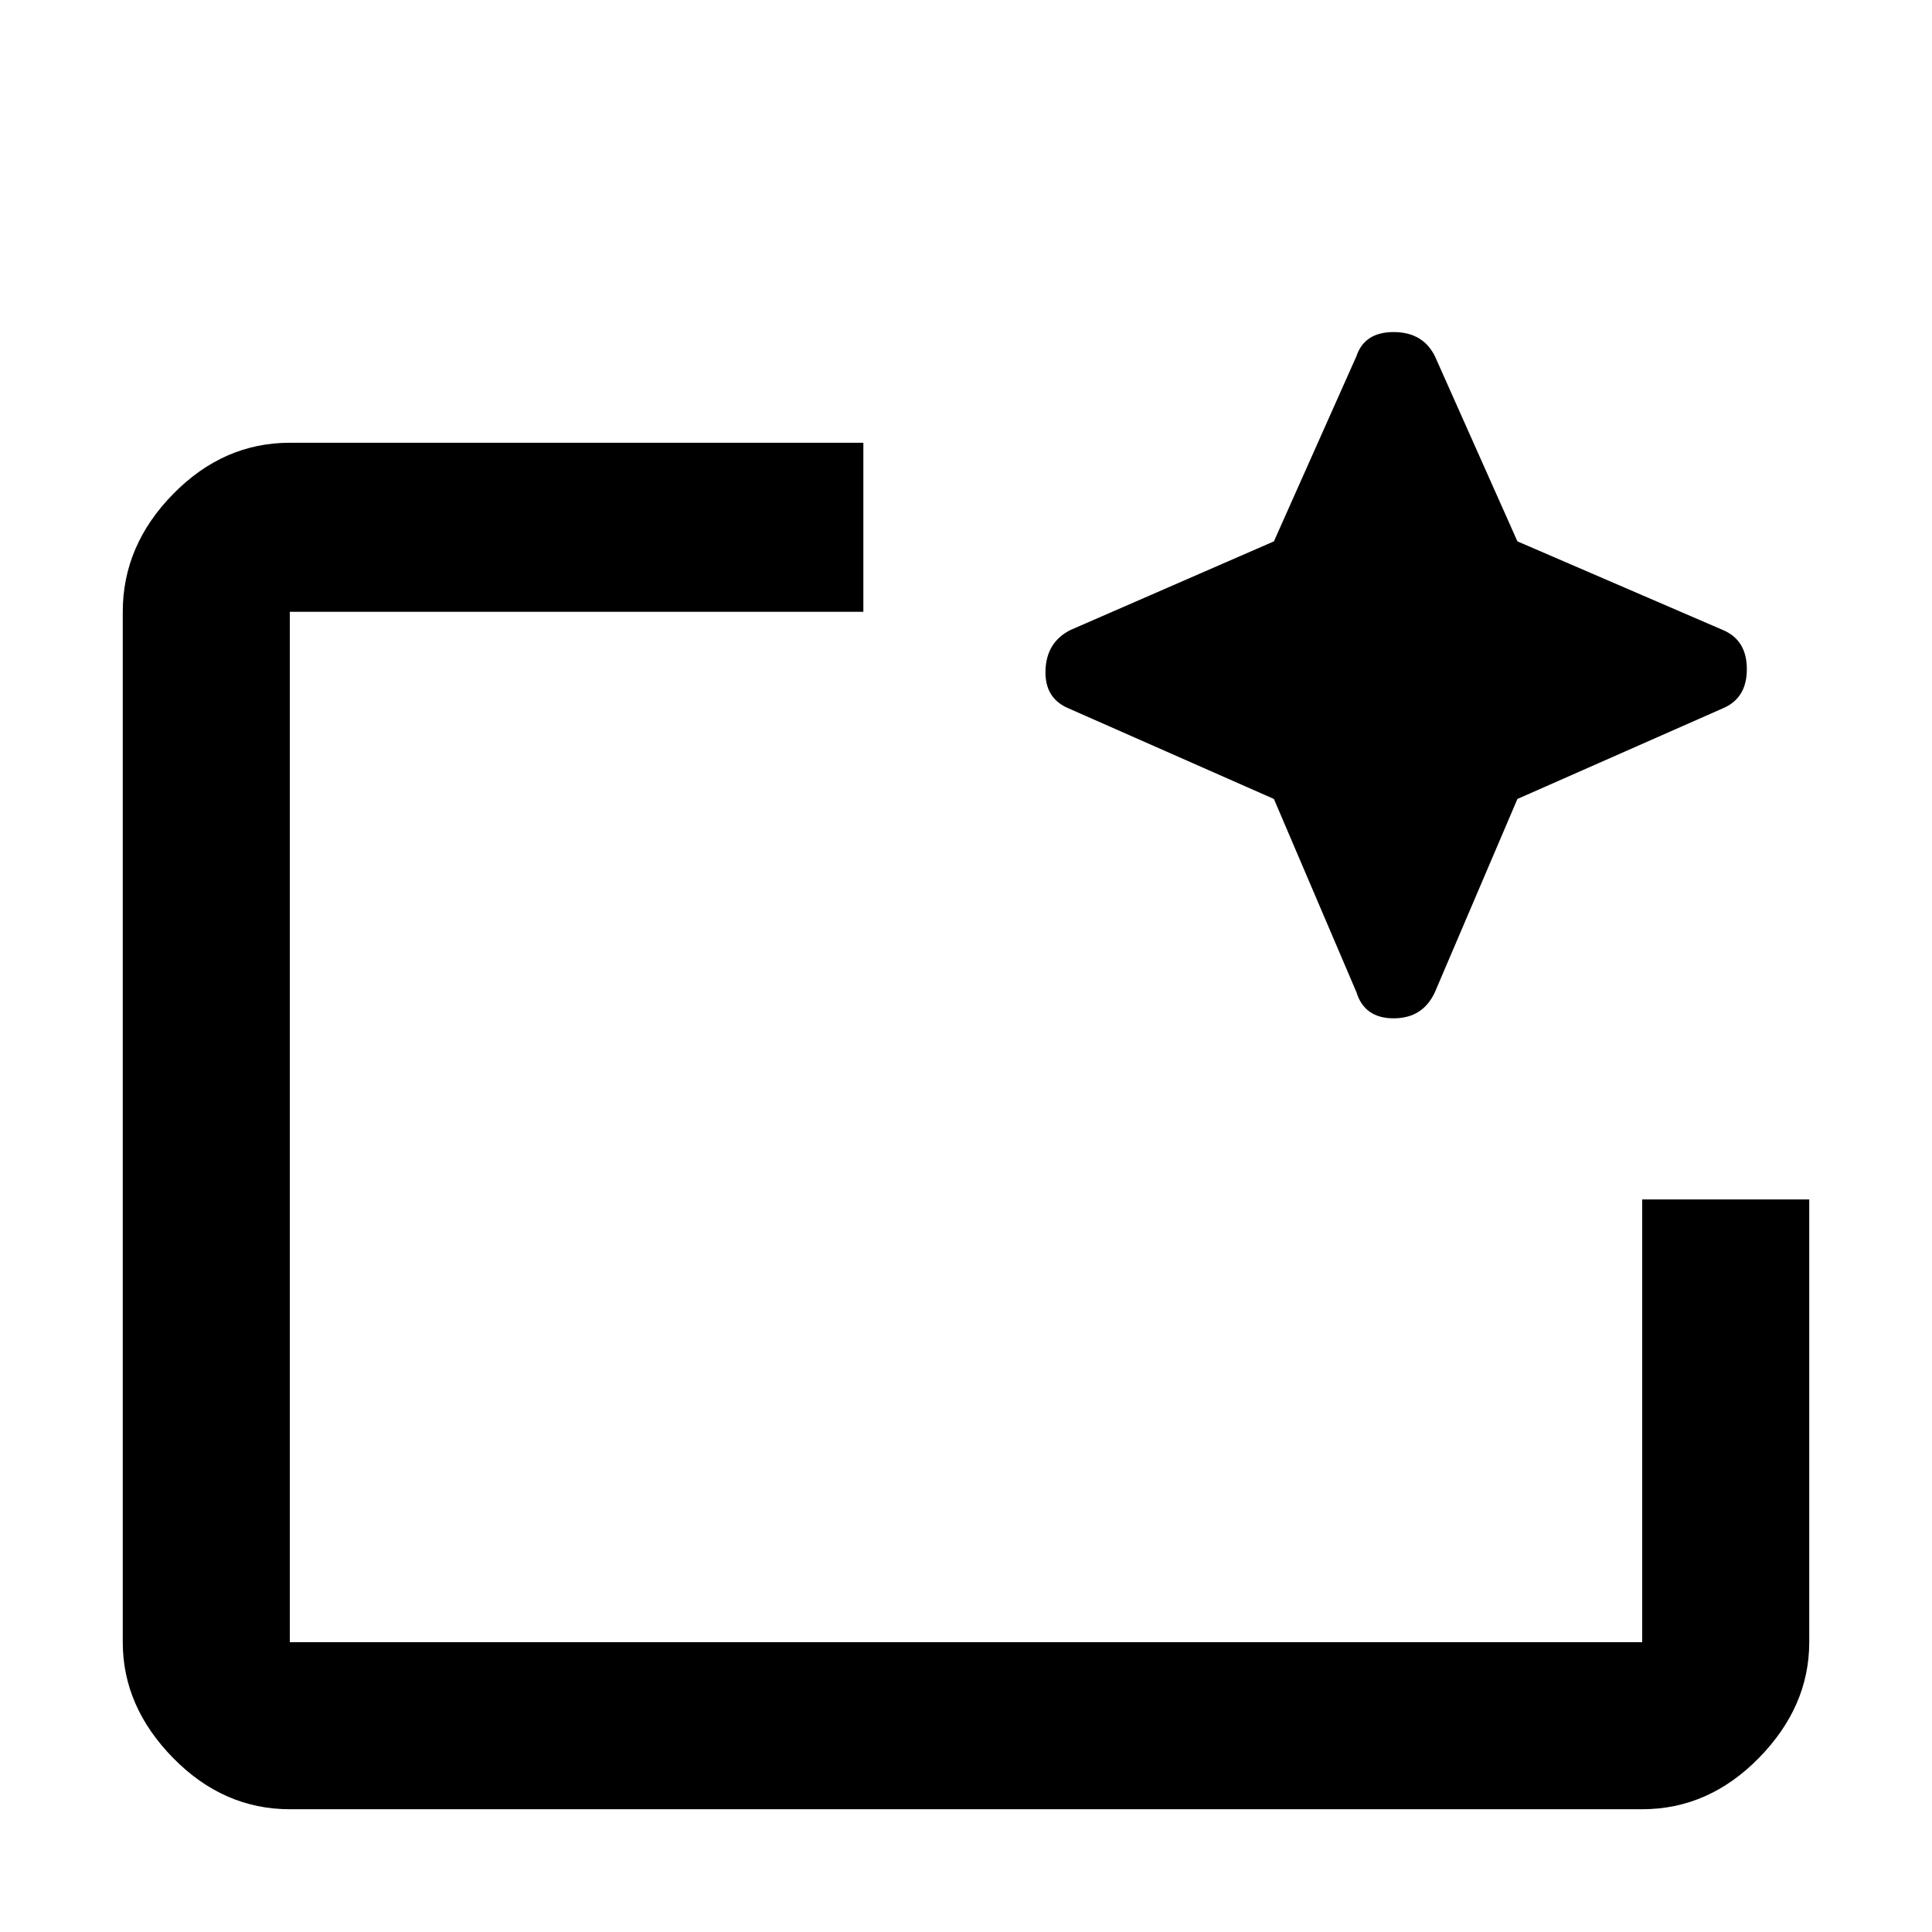 <svg xmlns="http://www.w3.org/2000/svg" height="48" width="48"><path d="M40.8 44.95H7.2q-1.65 0-2.9-1.275T3.05 40.8V15.2q0-1.65 1.25-2.925T7.2 11h14.25v4.2H7.2v25.6h33.6v-11h4.15v11q0 1.6-1.25 2.875t-2.9 1.275ZM7.2 40.8V15.2 29.8v-1.55V40.8Zm24.45-20.95-5.1-2.25q-.6-.25-.575-.95.025-.7.625-1l5.05-2.2 2.05-4.6q.2-.6.925-.6.725 0 1.025.6l2.05 4.6 5.1 2.2q.6.25.6.975t-.6.975l-5.1 2.25-2.05 4.8q-.3.65-1.025.65-.725 0-.925-.65Z"/></svg>
